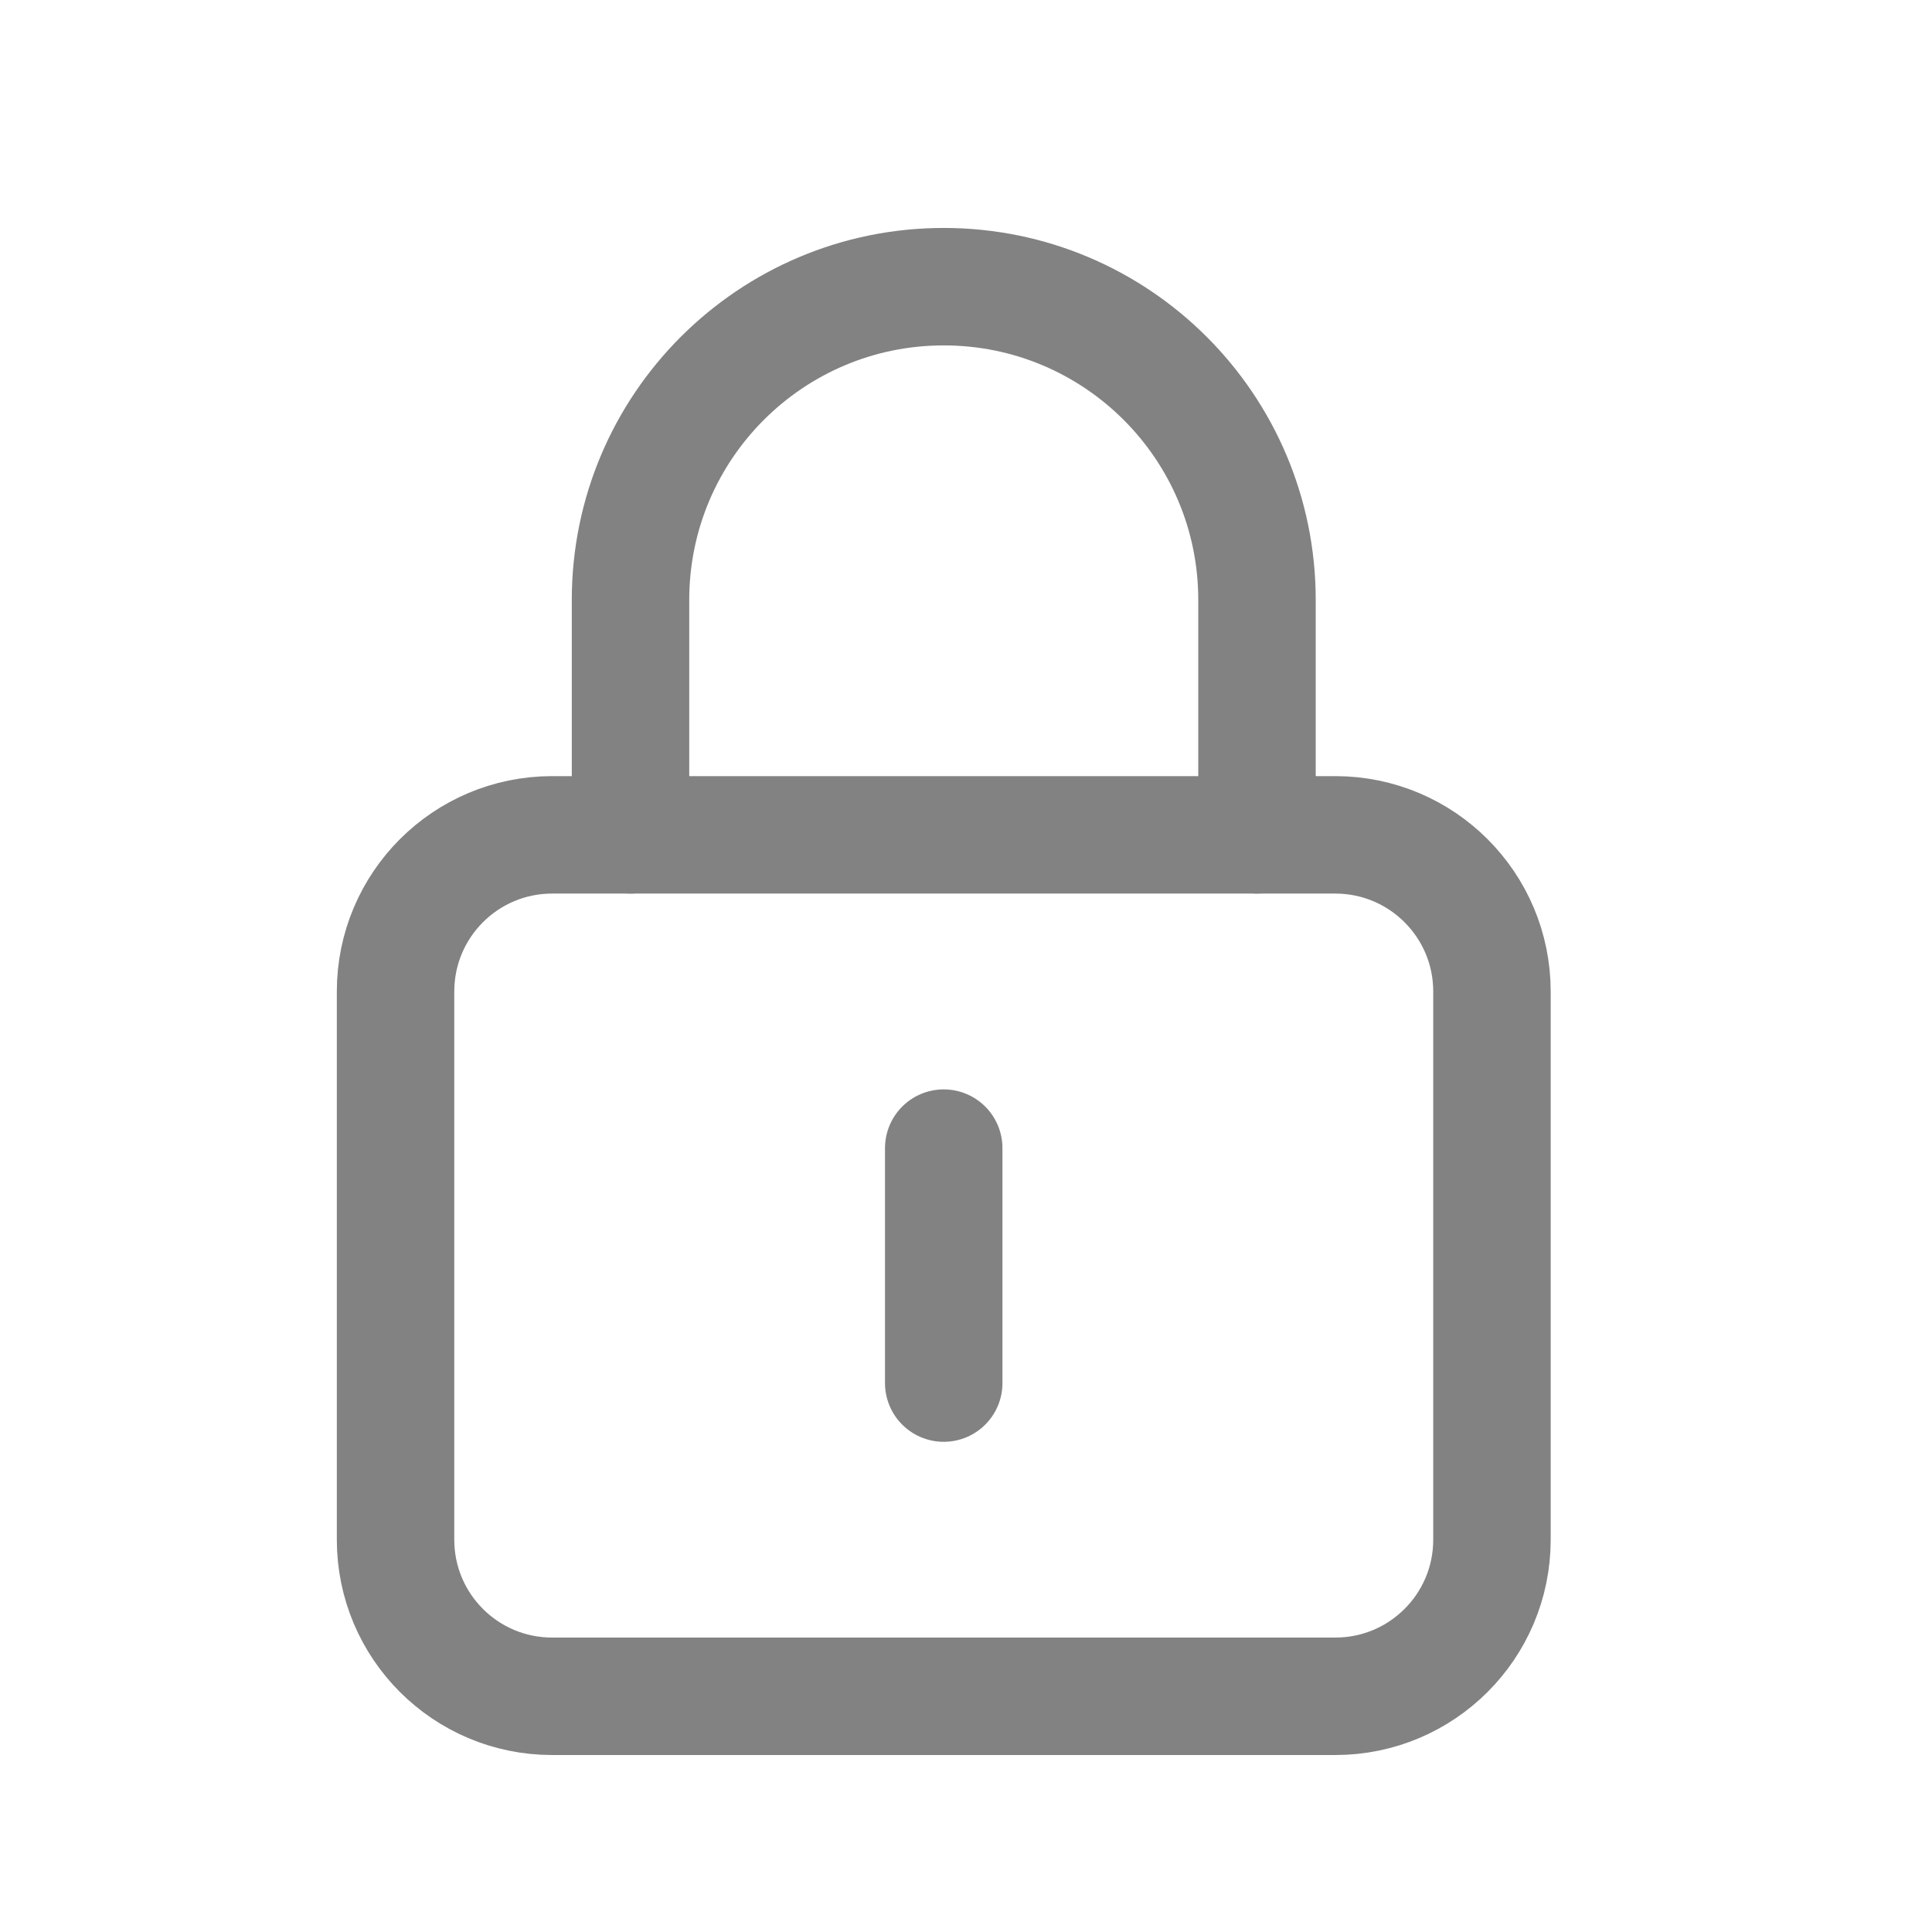 <svg xmlns="http://www.w3.org/2000/svg" width="34" height="34" viewBox="0 0 34 34" fill="none">
<path d="M11.096 14.692V10.558V10.558C11.096 7.513 13.564 5.045 16.608 5.045V5.045C19.653 5.045 22.121 7.513 22.121 10.558V10.558V14.692" stroke="#828282" stroke-width="2.067" stroke-linecap="round" stroke-linejoin="round"/>
<path d="M16.608 20.205V24.34" stroke="#828282" stroke-width="2.067" stroke-linecap="round" stroke-linejoin="round"/>
<path fill-rule="evenodd" clip-rule="evenodd" d="M23.499 29.852H9.717C8.194 29.852 6.961 28.619 6.961 27.096V17.449C6.961 15.926 8.194 14.692 9.717 14.692H23.499C25.022 14.692 26.256 15.926 26.256 17.449V27.096C26.256 28.619 25.022 29.852 23.499 29.852Z" stroke="#828282" stroke-width="2.067" stroke-linecap="round" stroke-linejoin="round"/>
</svg>
